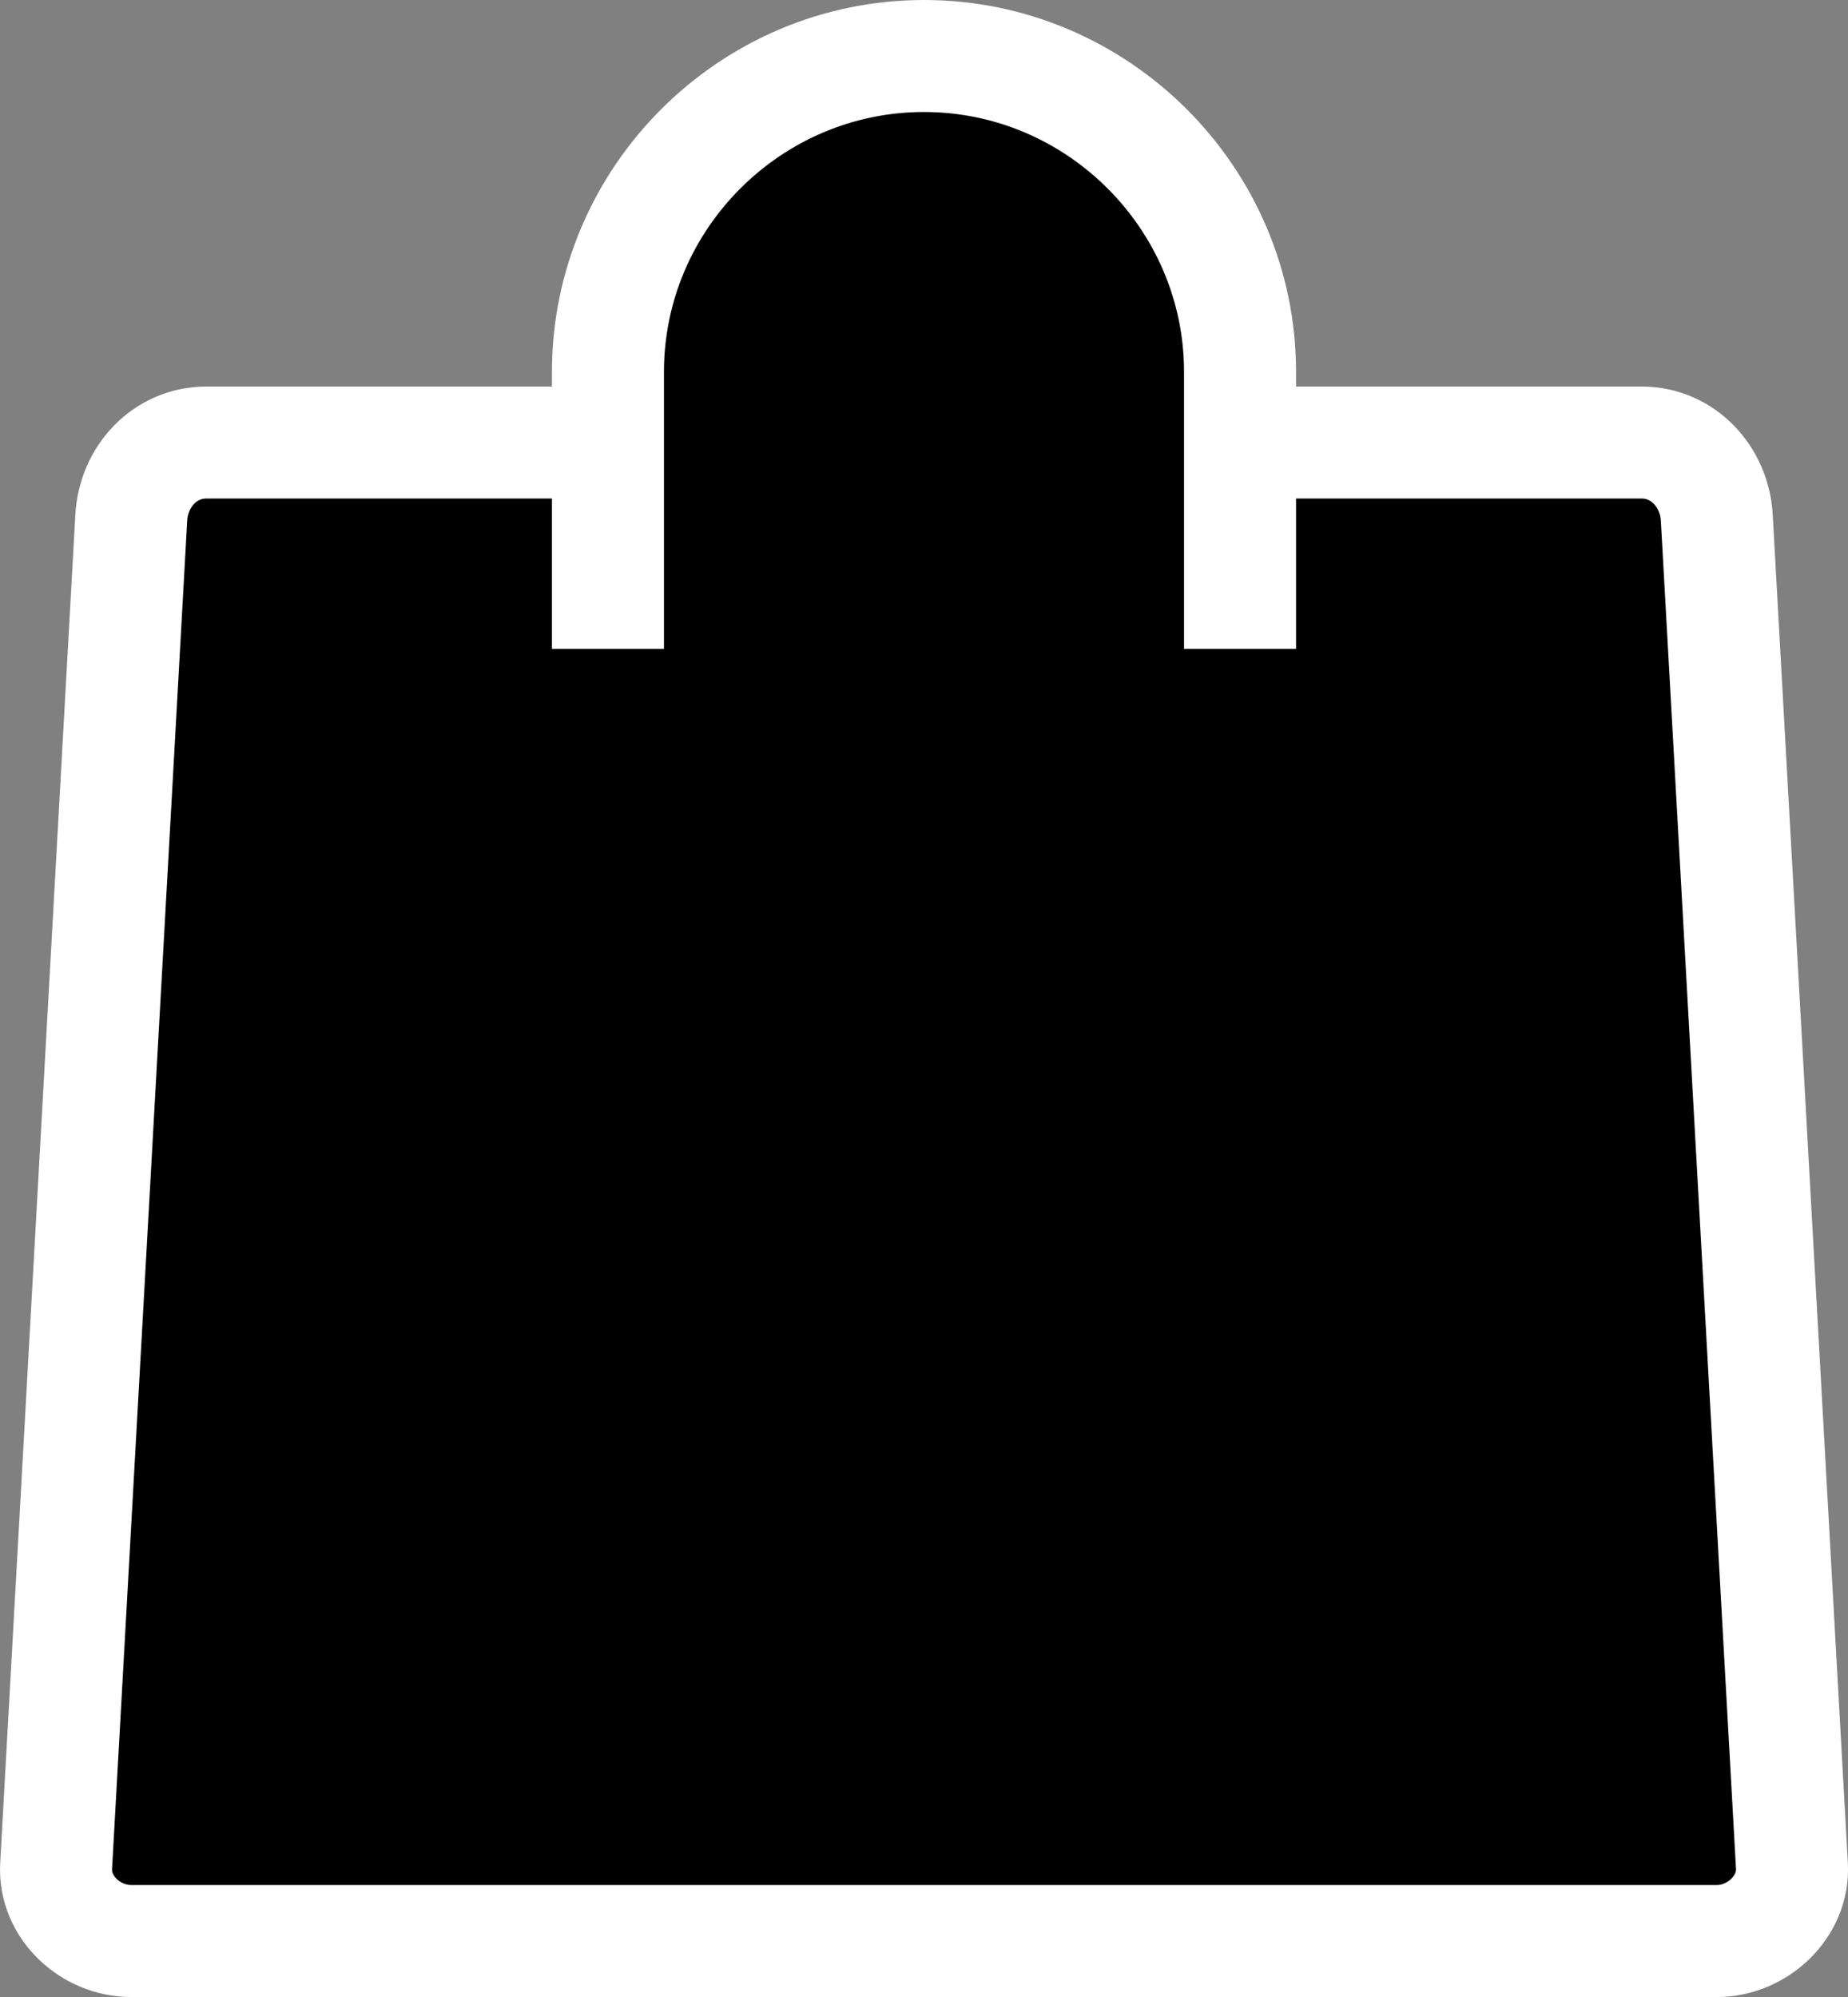 <?xml version="1.0" encoding="utf-8"?>
<!-- Generator: Adobe Illustrator 15.0.0, SVG Export Plug-In . SVG Version: 6.00 Build 0)  -->
<!DOCTYPE svg PUBLIC "-//W3C//DTD SVG 1.1//EN" "http://www.w3.org/Graphics/SVG/1.1/DTD/svg11.dtd">
<svg version="1.1" id="Layer_1" xmlns="http://www.w3.org/2000/svg" xmlns:xlink="http://www.w3.org/1999/xlink" x="0px" y="0px"
	 width="31.674px" height="34.234px" viewBox="0 0 31.674 34.234" enable-background="new 0 0 31.674 34.234" xml:space="preserve">
<rect x="0" y="0" width="31.674" height="34.234" fill="#808080" stroke="none"/>
<g>
	<g>
		<defs>
			<rect id="SVGID_1_" y="0" width="31.674" height="34.234"/>
		</defs>
		<clipPath id="SVGID_2_">
			<use xlink:href="#SVGID_1_"  overflow="visible"/>
		</clipPath>
		<path clip-path="url(#SVGID_2_)" stroke="#FFFFFF" stroke-width="1.92" stroke-miterlimit="22.926" d="M3.537,7.586h24.601
			c0.709,0,1.248,0.587,1.287,1.288l1.288,23.113c0.038,0.698-0.59,1.287-1.288,1.287H2.25c-0.7,0-1.327-0.58-1.288-1.287
			L2.25,8.874C2.289,8.166,2.829,7.586,3.537,7.586z"/>
	</g>
	<g>
		<defs>
			<rect id="SVGID_3_" y="0" width="31.674" height="34.234"/>
		</defs>
		<clipPath id="SVGID_4_">
			<use xlink:href="#SVGID_3_"  overflow="visible"/>
		</clipPath>
		<path clip-path="url(#SVGID_4_)" d="M10.254,10.344c0.879,0,1.592,0.714,1.592,1.592c0,0.879-0.713,1.592-1.592,1.592
			s-1.591-0.713-1.591-1.592C8.663,11.058,9.375,10.344,10.254,10.344 M21.419,10.344c0.878,0,1.592,0.714,1.592,1.592
			c0,0.879-0.714,1.592-1.592,1.592c-0.879,0-1.592-0.713-1.592-1.592C19.827,11.058,20.54,10.344,21.419,10.344"/>
	</g>
	<g>
		<defs>
			<rect id="SVGID_5_" y="0" width="31.674" height="34.234"/>
		</defs>
		<clipPath id="SVGID_6_">
			<use xlink:href="#SVGID_5_"  overflow="visible"/>
		</clipPath>
		<path clip-path="url(#SVGID_6_)" stroke="#FFFFFF" stroke-width="1.92" stroke-miterlimit="22.926" d="M21.254,11.123V6.376
			c0-2.976-2.438-5.416-5.417-5.416c-2.979,0-5.417,2.438-5.417,5.416v4.747"/>
	</g>
</g>
</svg>
